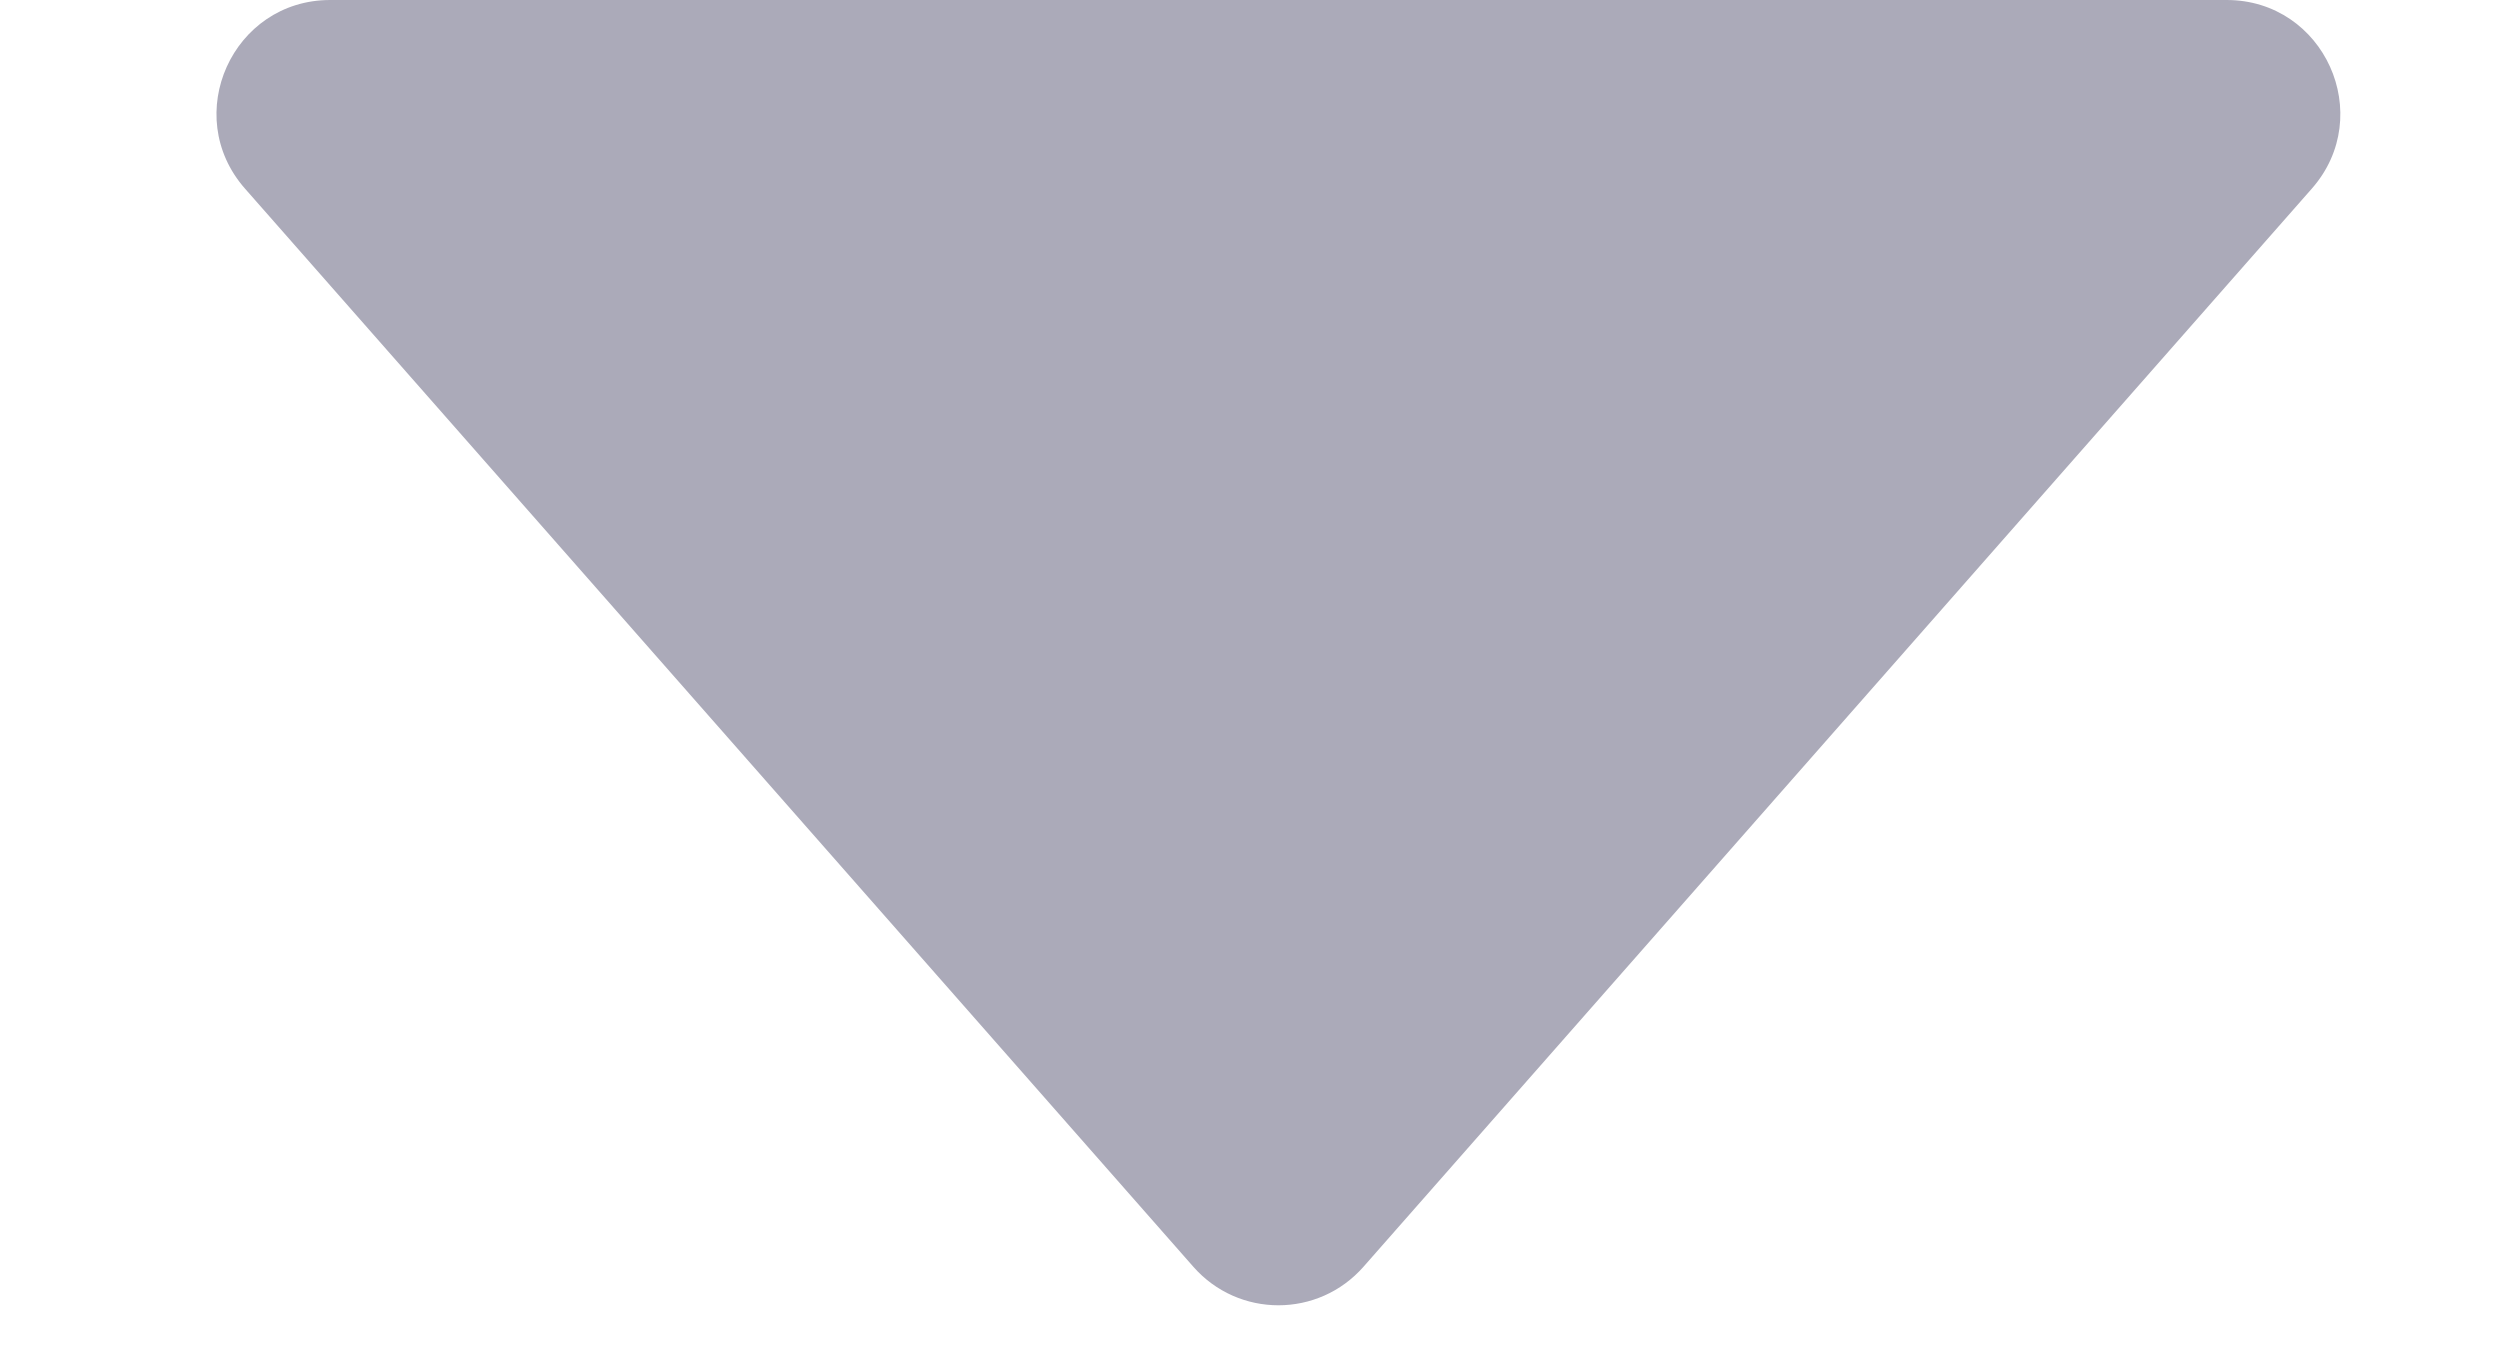 <svg width="11" height="6" viewBox="0 0 11 6" fill="none" xmlns="http://www.w3.org/2000/svg">
<path d="M5.25 5.573C5.449 5.8 5.801 5.8 6 5.573L10.172 0.83C10.456 0.507 10.227 0 9.797 0H1.453C1.023 0 0.794 0.507 1.078 0.83L5.25 5.573Z" fill="#ABAAB9"/>
</svg>
